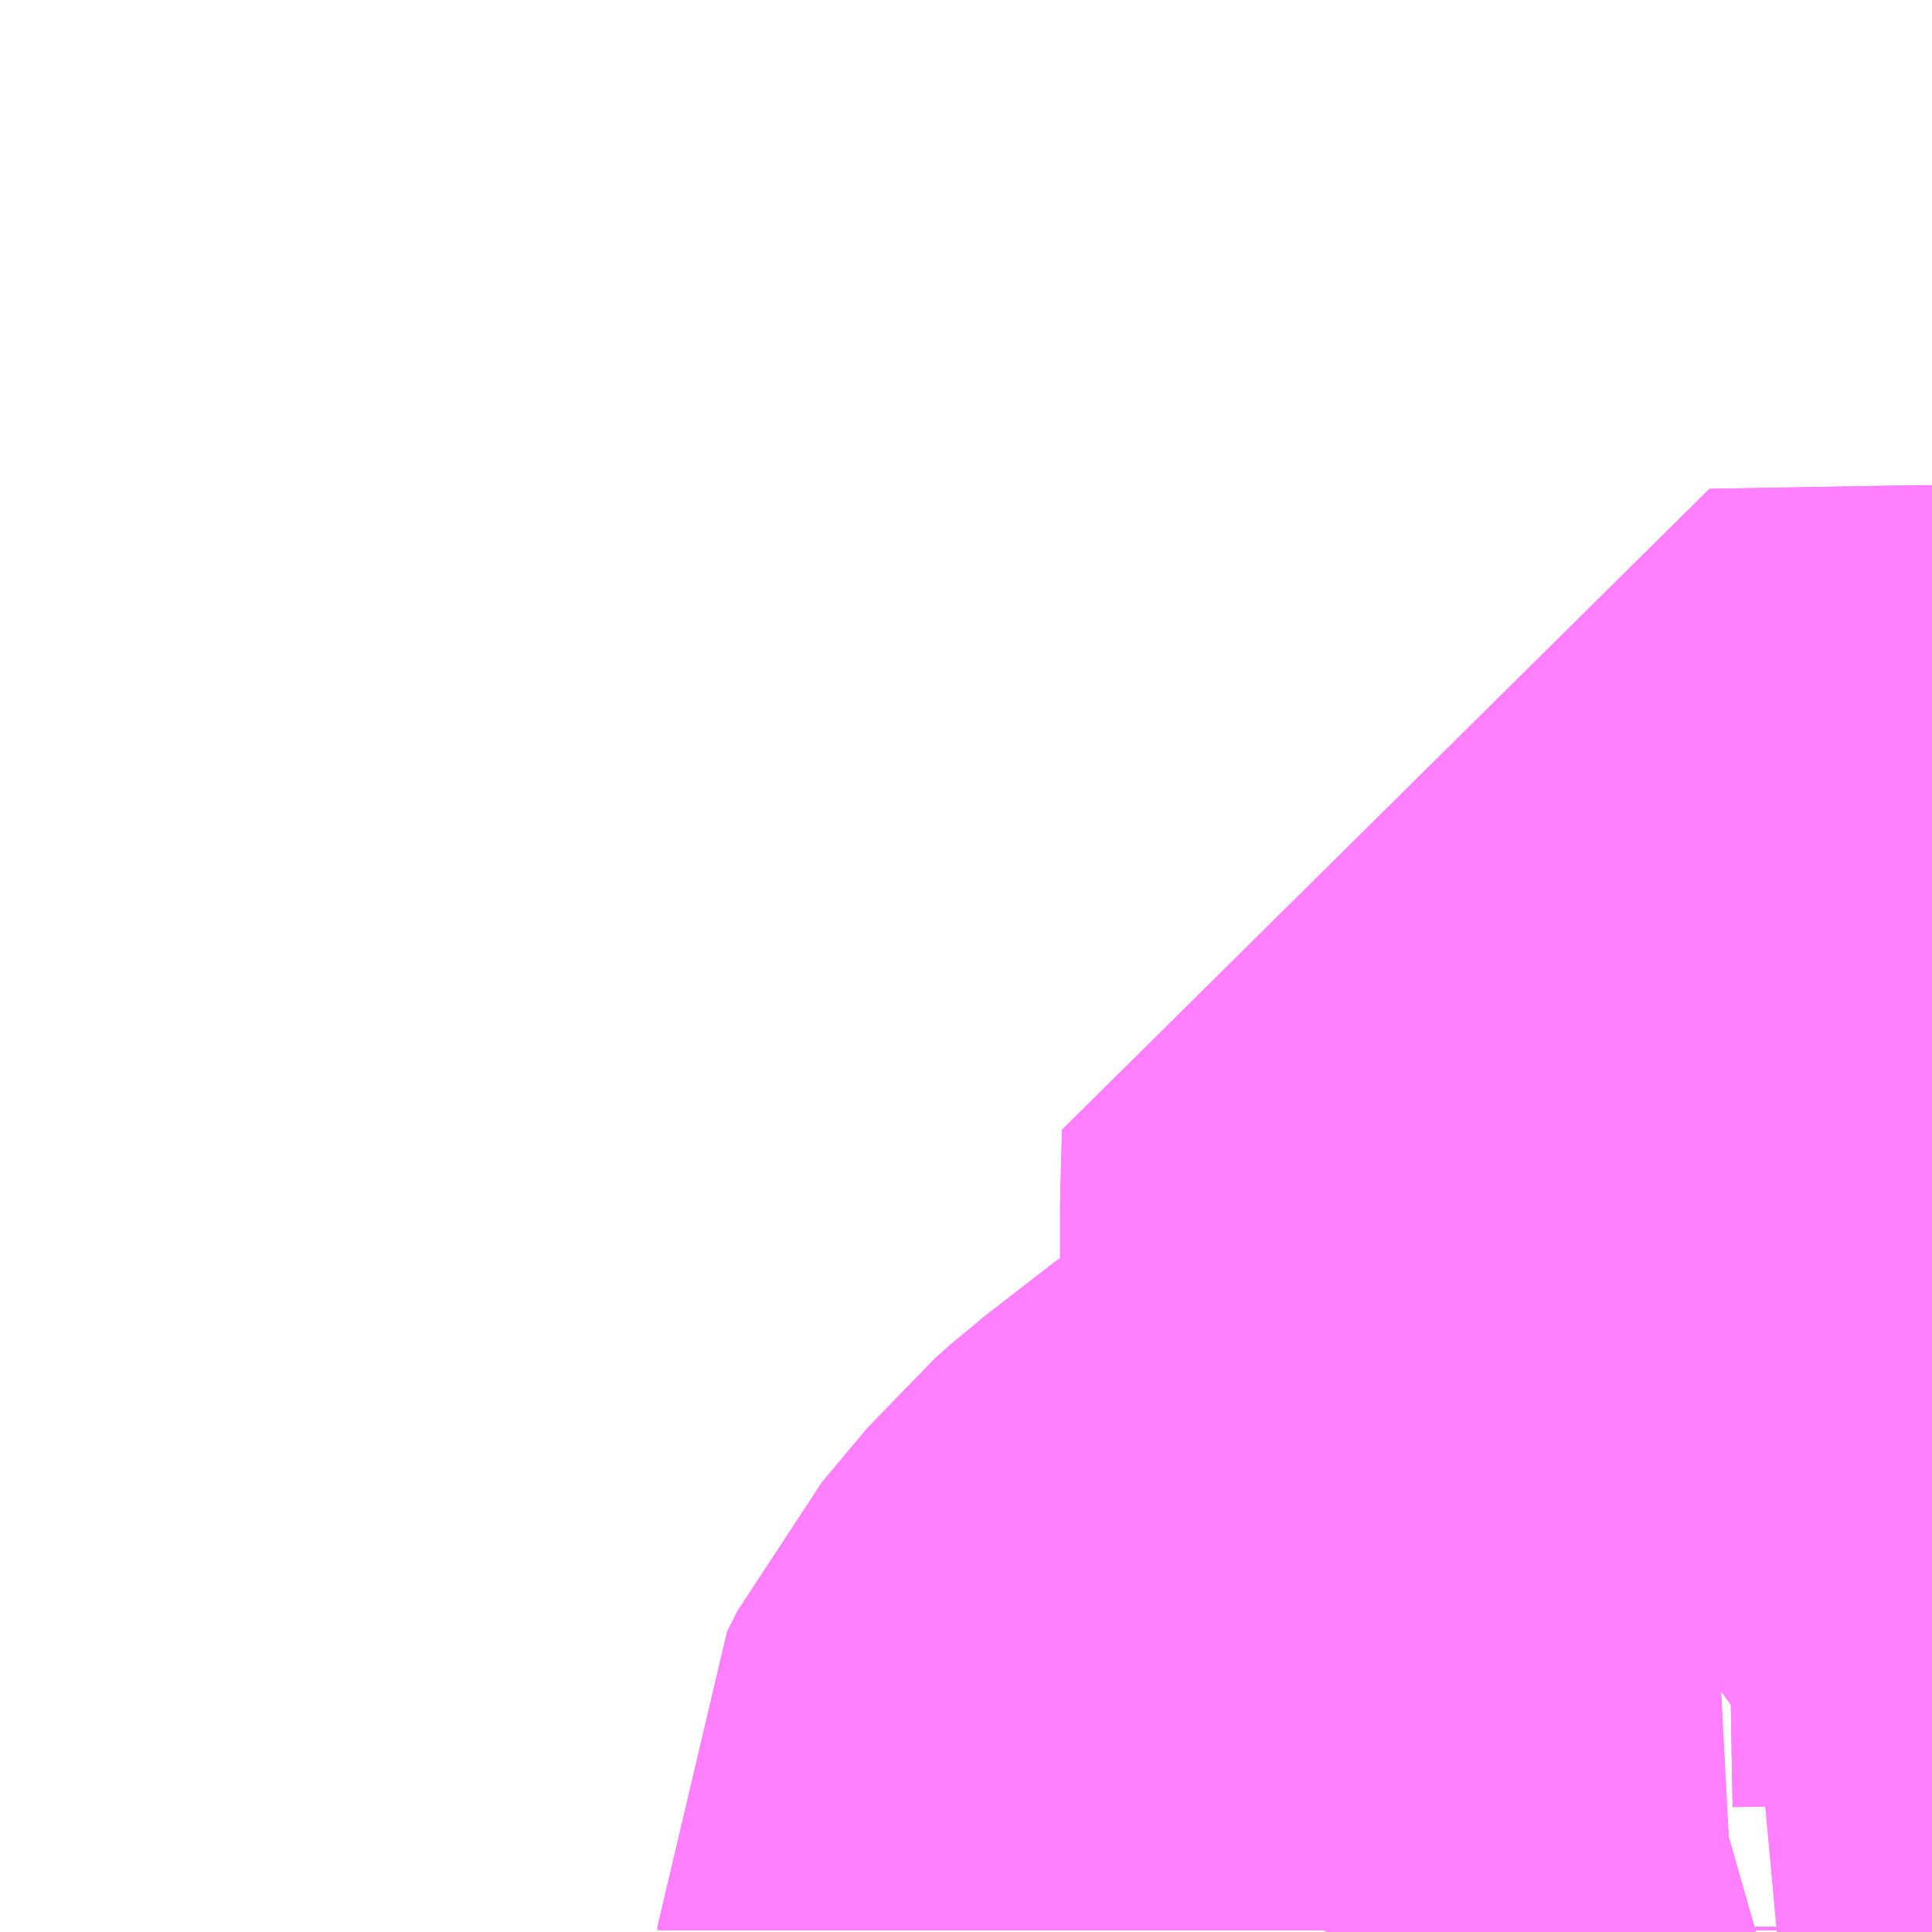 <?xml version="1.0" encoding="UTF-8"?>
<svg  xmlns="http://www.w3.org/2000/svg" xmlns:xlink="http://www.w3.org/1999/xlink" xmlns:go="http://purl.org/svgmap/profile" property="N07_001,N07_002,N07_003,N07_004,N07_005,N07_006,N07_007" viewBox="13548.34 -3478.271 1.099 1.099" go:dataArea="13548.33984375 -3478.271484375 1.0986328125 1.0986328125" >
<globalCoordinateSystem srsName="http://purl.org/crs/84" transform="matrix(100.0,0.0,0.0,-100.0,0.0,0.0)" />
<defs>
 <g id="p0" >
  <circle cx="0.0" cy="0.0" r="3" stroke="green" stroke-width="0.75" vector-effect="non-scaling-stroke" />
 </g>
</defs>
<g fill="none" fill-rule="evenodd" stroke="#FF00FF" stroke-width="0.75" opacity="0.5" vector-effect="non-scaling-stroke" stroke-linejoin="bevel" >
<path content="1,阪急バス（株）,豊中病院線64,7.0,0.0,0.0," xlink:title="1" d="M13549.089,-3477.173L13549.089,-3477.175L13549.095,-3477.187L13549.121,-3477.218L13549.13,-3477.226L13549.17,-3477.257L13549.194,-3477.271L13549.211,-3477.279L13549.237,-3477.289L13549.25,-3477.294L13549.265,-3477.298L13549.3,-3477.308L13549.319,-3477.309"/>
<path content="1,阪急バス（株）,豊中病院線64,7.0,0.0,0.0," xlink:title="1" d="M13549.319,-3477.309L13549.337,-3477.322L13549.435,-3477.331L13549.435,-3477.335L13549.433,-3477.367L13549.431,-3477.414L13549.432,-3477.494L13549.438,-3477.526L13549.439,-3477.528M13549.439,-3477.62L13549.433,-3477.62L13549.319,-3477.618L13549.318,-3477.582L13549.318,-3477.552L13549.317,-3477.49L13549.316,-3477.463L13549.316,-3477.416L13549.316,-3477.387L13549.316,-3477.368L13549.315,-3477.321L13549.319,-3477.309"/>
<path content="1,阪急バス（株）,阪北線91,0.0,4.0,4.0," xlink:title="1" d="M13549.319,-3477.309L13549.315,-3477.321L13549.316,-3477.368L13549.316,-3477.387L13549.316,-3477.416L13549.316,-3477.463L13549.317,-3477.49L13549.318,-3477.552L13549.318,-3477.582L13549.319,-3477.618L13549.433,-3477.62L13549.439,-3477.62M13549.439,-3477.528L13549.438,-3477.526L13549.432,-3477.494L13549.431,-3477.414L13549.433,-3477.367L13549.435,-3477.335L13549.435,-3477.331L13549.337,-3477.322L13549.319,-3477.309"/>
<path content="1,阪急バス（株）,阪北線91,0.0,4.0,4.0," xlink:title="1" d="M13549.319,-3477.309L13549.3,-3477.308L13549.265,-3477.298L13549.25,-3477.294L13549.237,-3477.289L13549.211,-3477.279L13549.194,-3477.271L13549.17,-3477.257L13549.13,-3477.226L13549.121,-3477.218L13549.095,-3477.187L13549.089,-3477.175L13549.089,-3477.173"/>
</g>
</svg>
